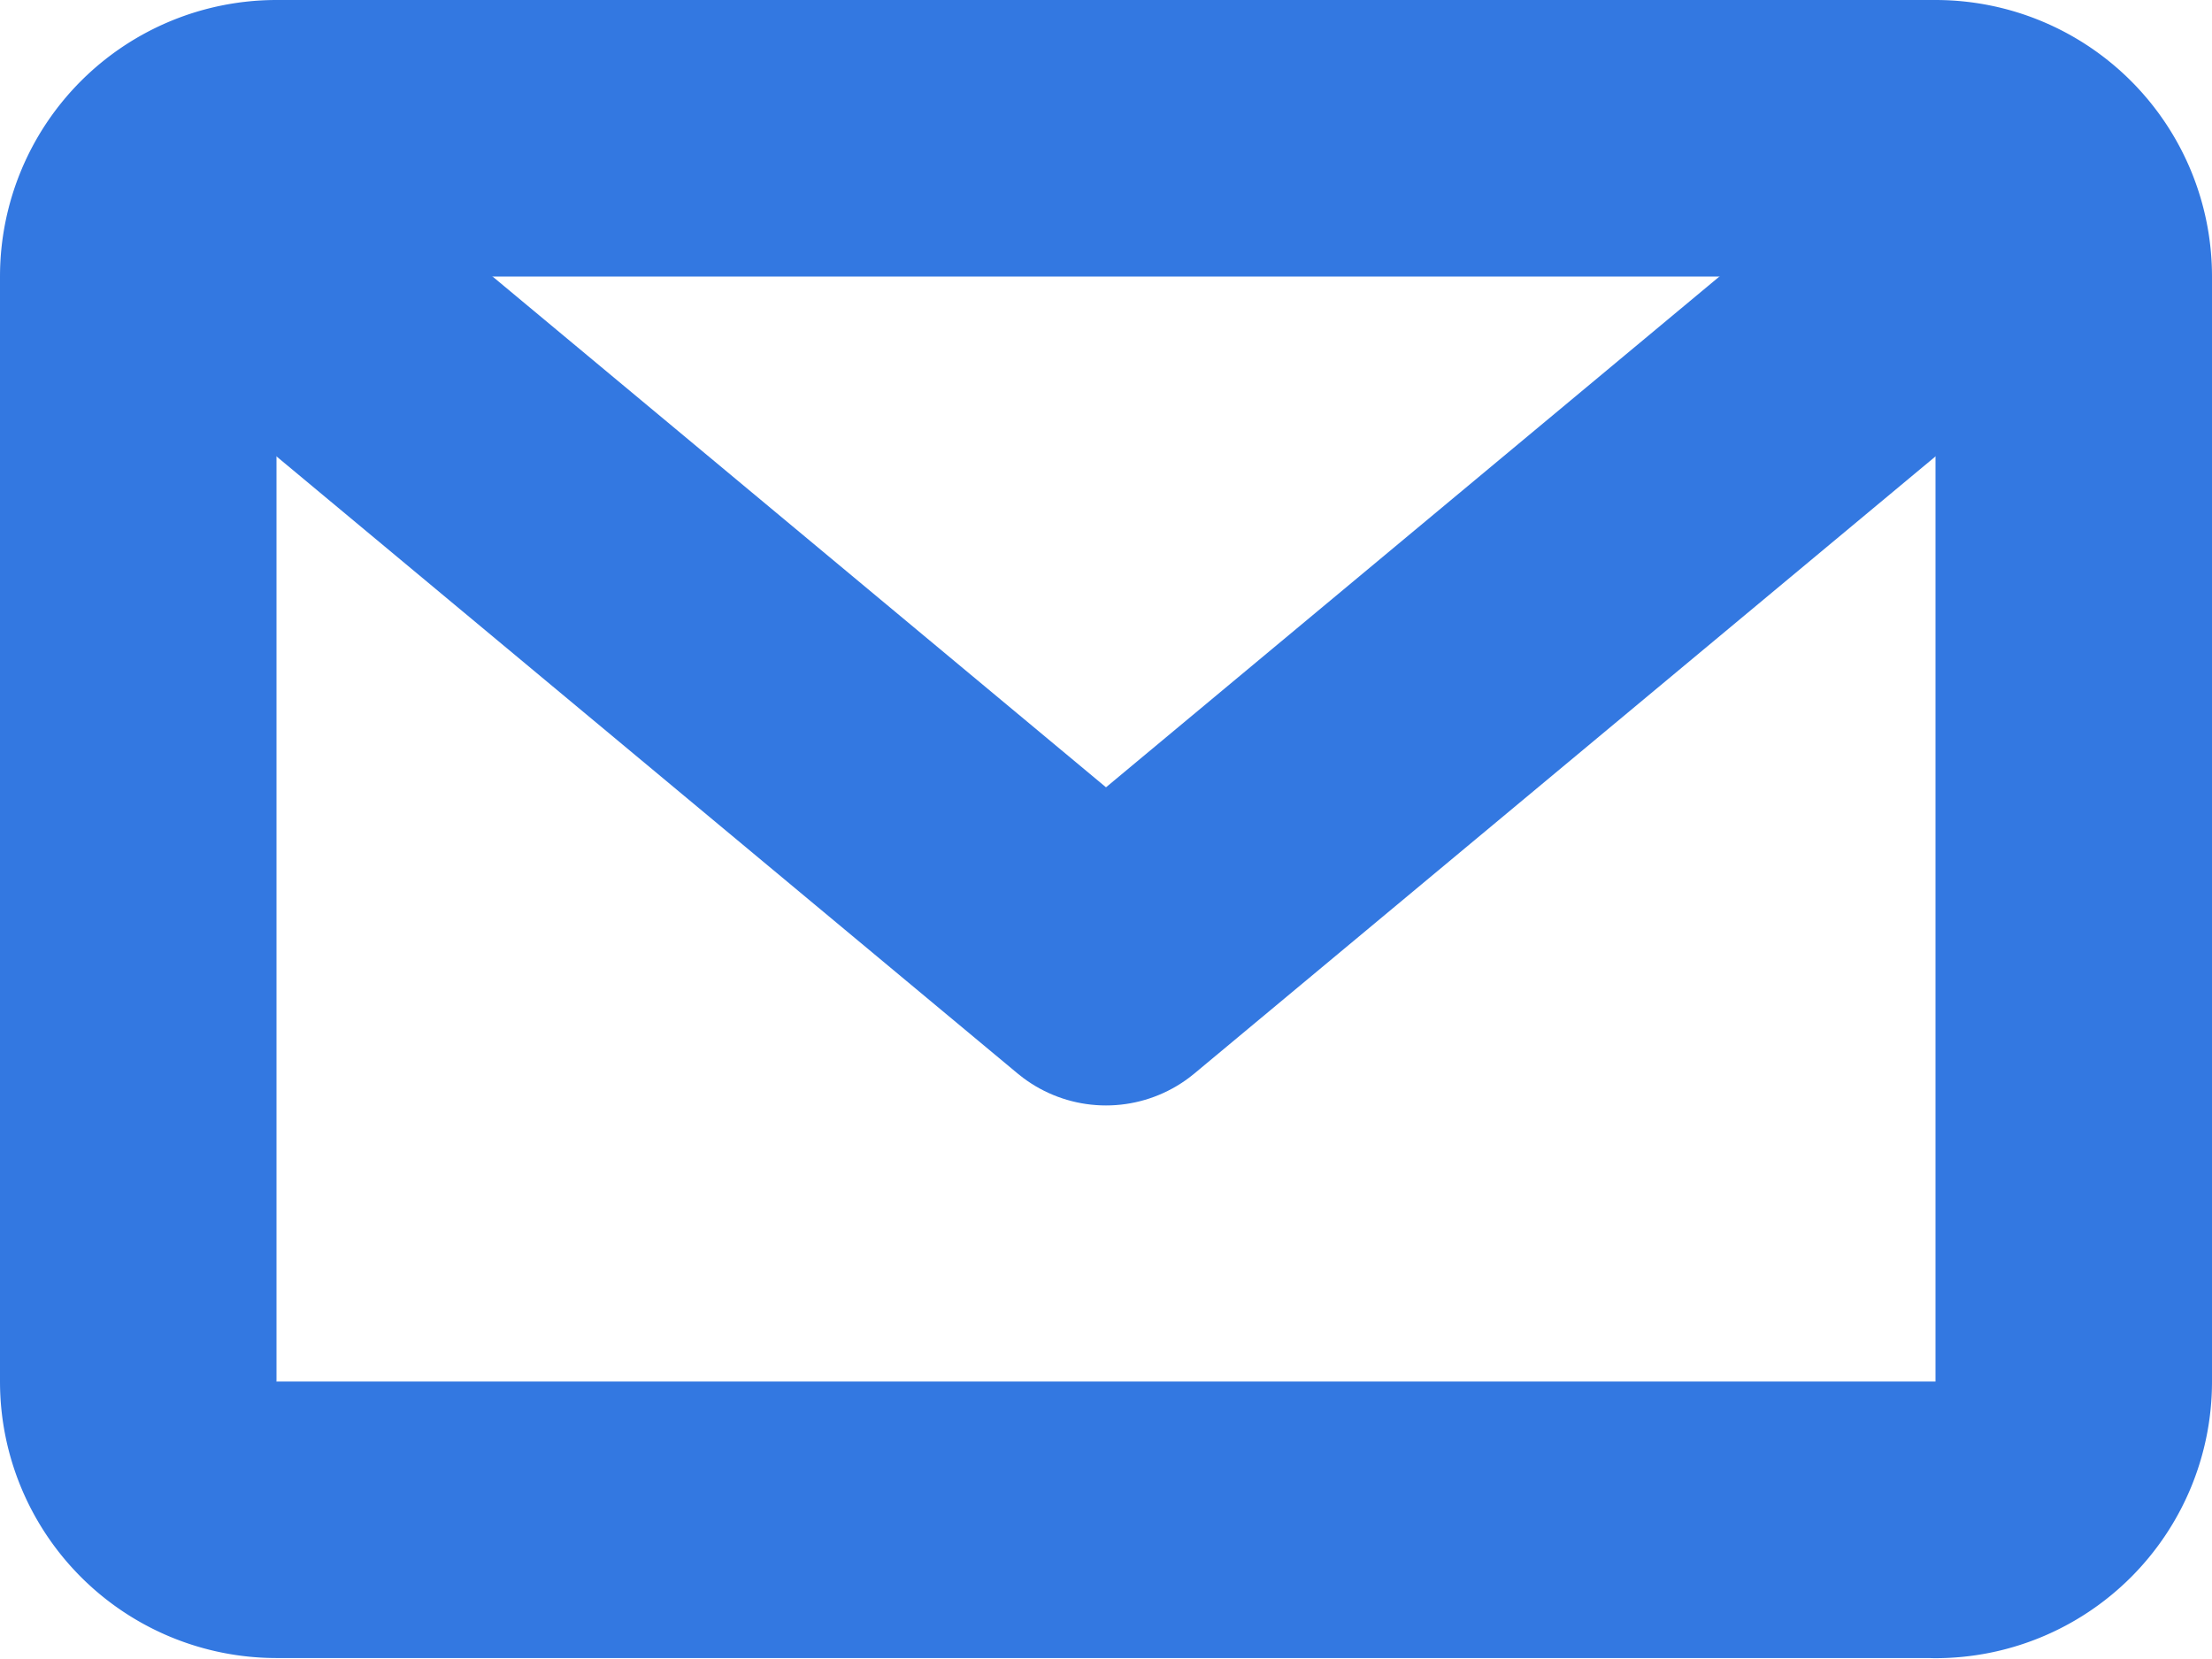 <svg width="16" height="12" fill="none" xmlns="http://www.w3.org/2000/svg"><path clip-rule="evenodd" d="M14 10.993H2a1 1 0 01-1-.999V2a1 1 0 011-1h12a1 1 0 011 1v7.994a1 1 0 01-1 1z" stroke="#3378E1" stroke-width="2" stroke-linecap="round" stroke-linejoin="round"/><path d="M14 2L8 6.996 2 2" stroke="#3378E1" stroke-width="2" stroke-linecap="round" stroke-linejoin="round"/></svg>
